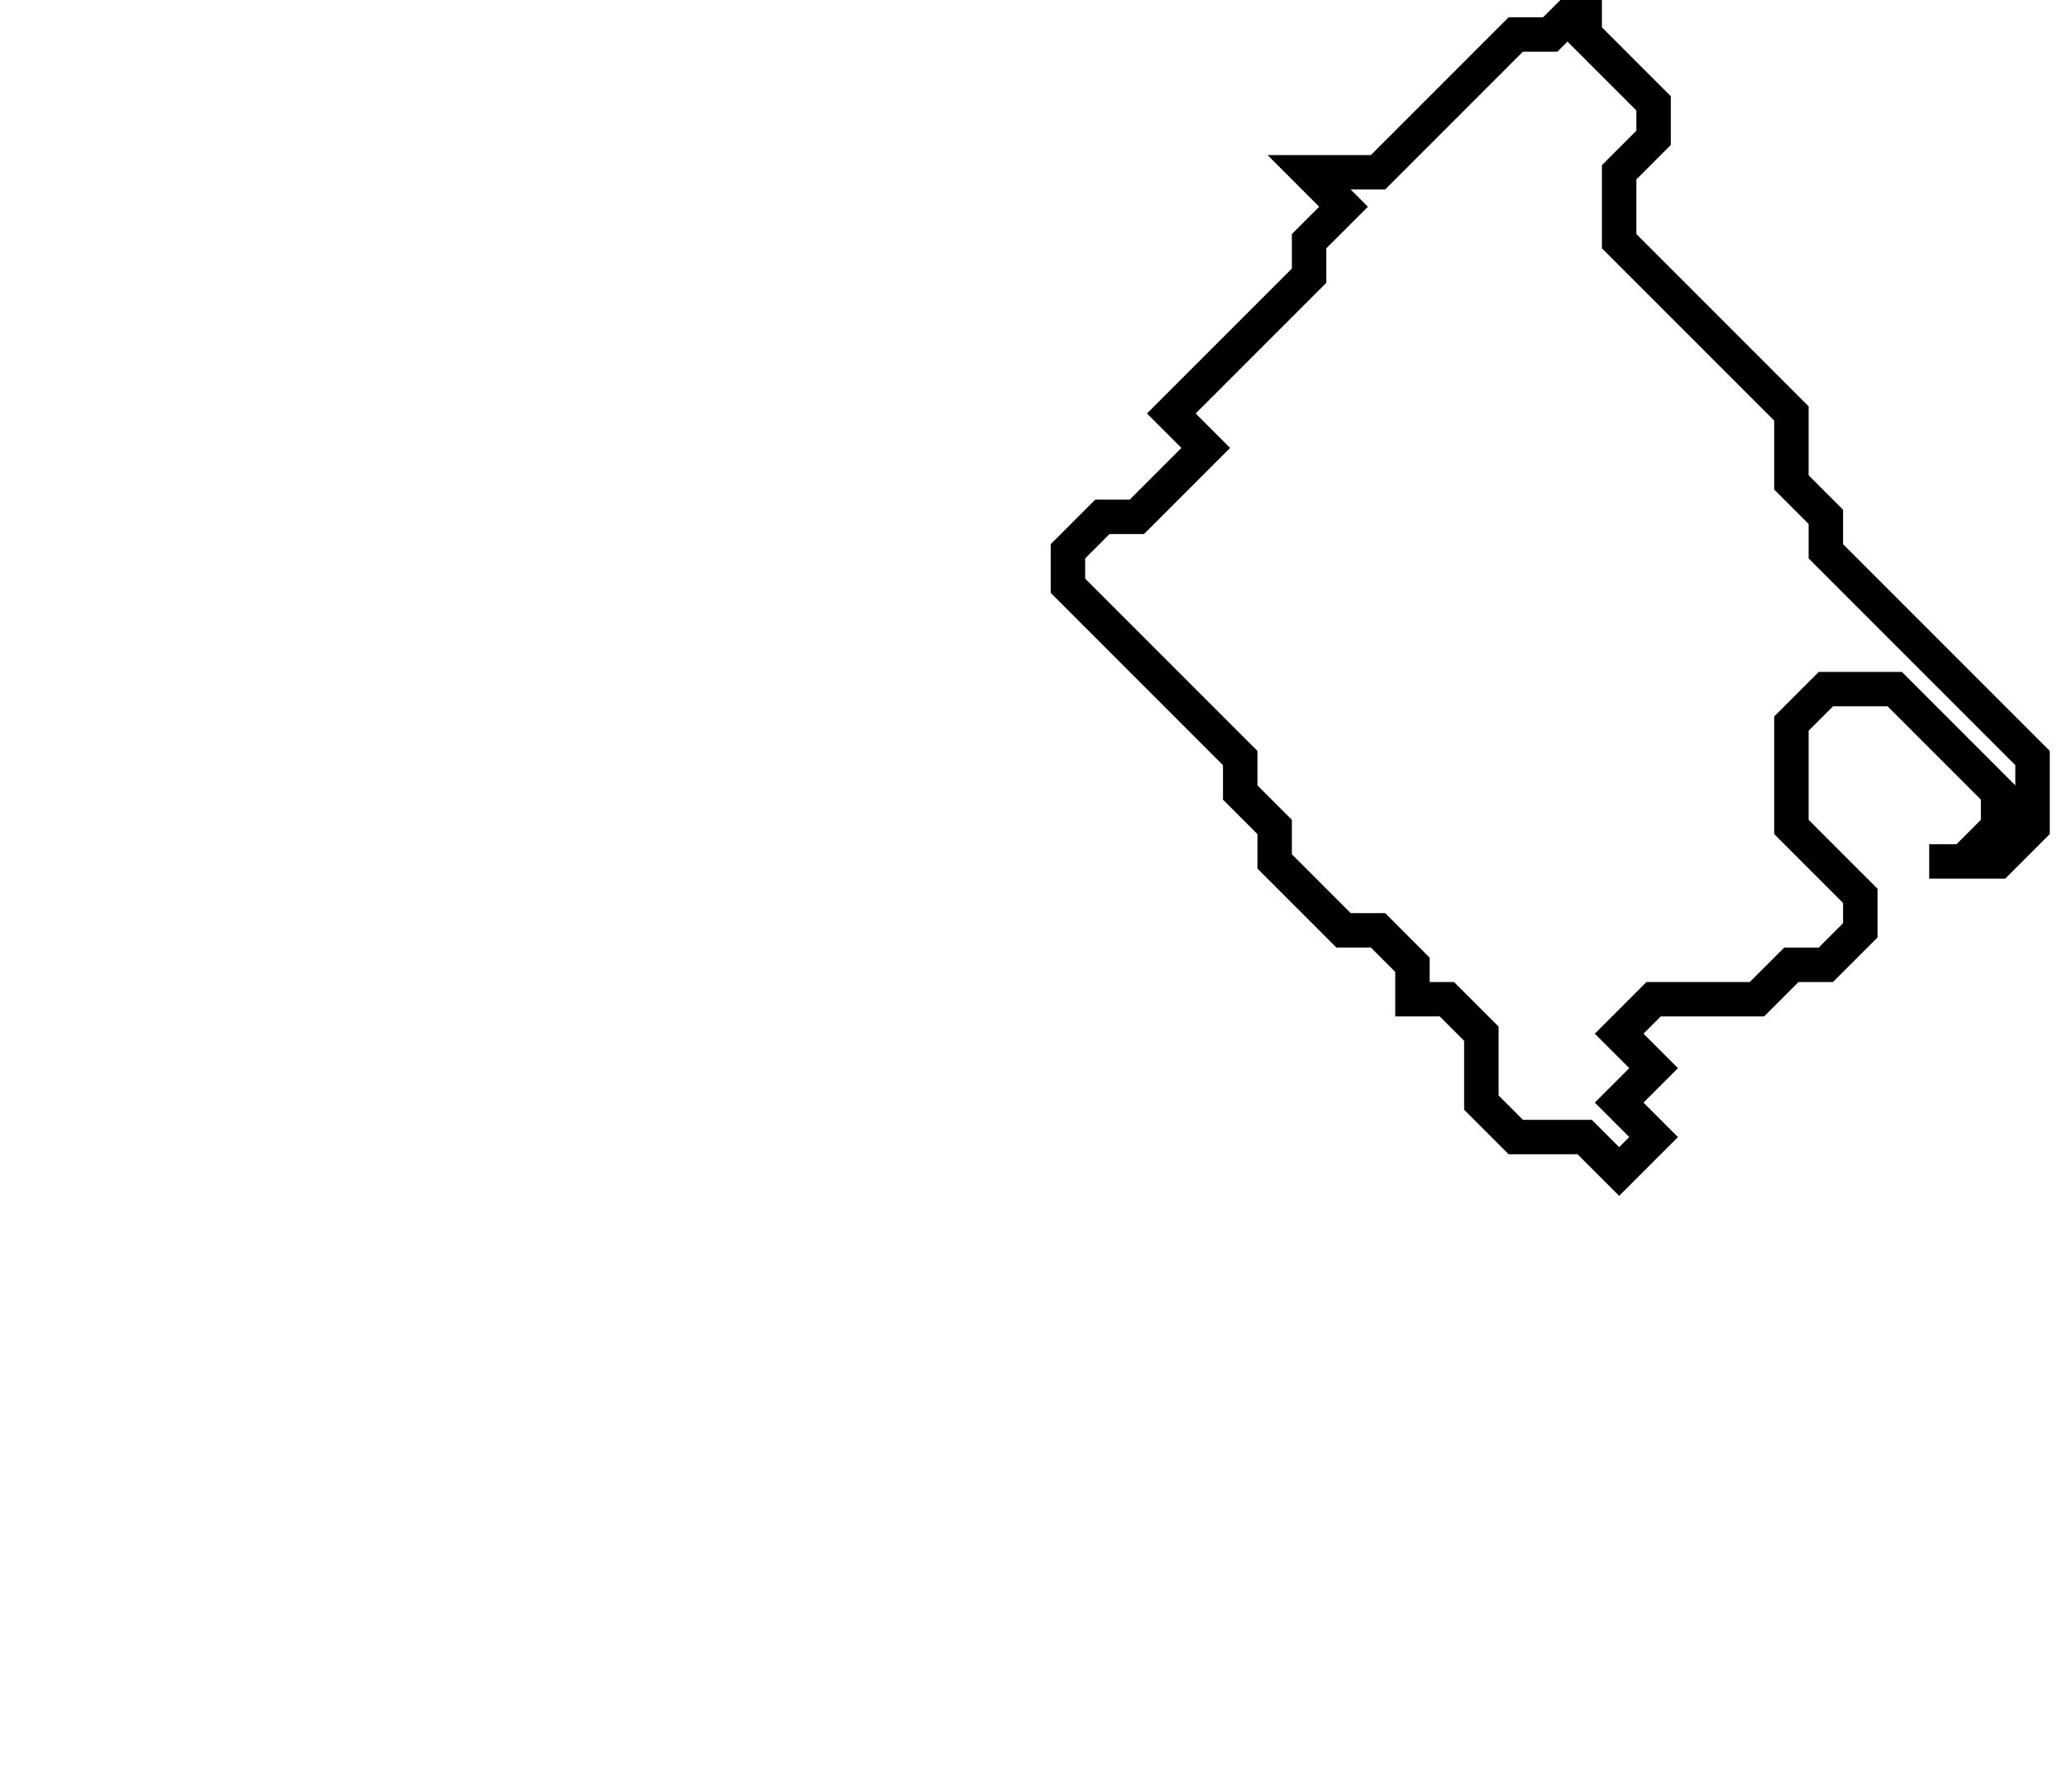 <svg xmlns="http://www.w3.org/2000/svg" width="60" height="52">
  <path d="M 46,0 L 45,1 L 44,1 L 40,5 L 38,5 L 39,6 L 38,7 L 38,8 L 34,12 L 35,13 L 33,15 L 32,15 L 31,16 L 31,17 L 36,22 L 36,23 L 37,24 L 37,25 L 39,27 L 40,27 L 41,28 L 41,29 L 42,29 L 43,30 L 43,32 L 44,33 L 46,33 L 47,34 L 48,33 L 47,32 L 48,31 L 47,30 L 48,29 L 51,29 L 52,28 L 53,28 L 54,27 L 54,26 L 52,24 L 52,21 L 53,20 L 55,20 L 58,23 L 58,24 L 57,25 L 56,25 L 58,25 L 59,24 L 59,22 L 53,16 L 53,15 L 52,14 L 52,12 L 47,7 L 47,5 L 48,4 L 48,3 L 46,1 Z" fill="none" stroke="black" stroke-width="1"/>
</svg>